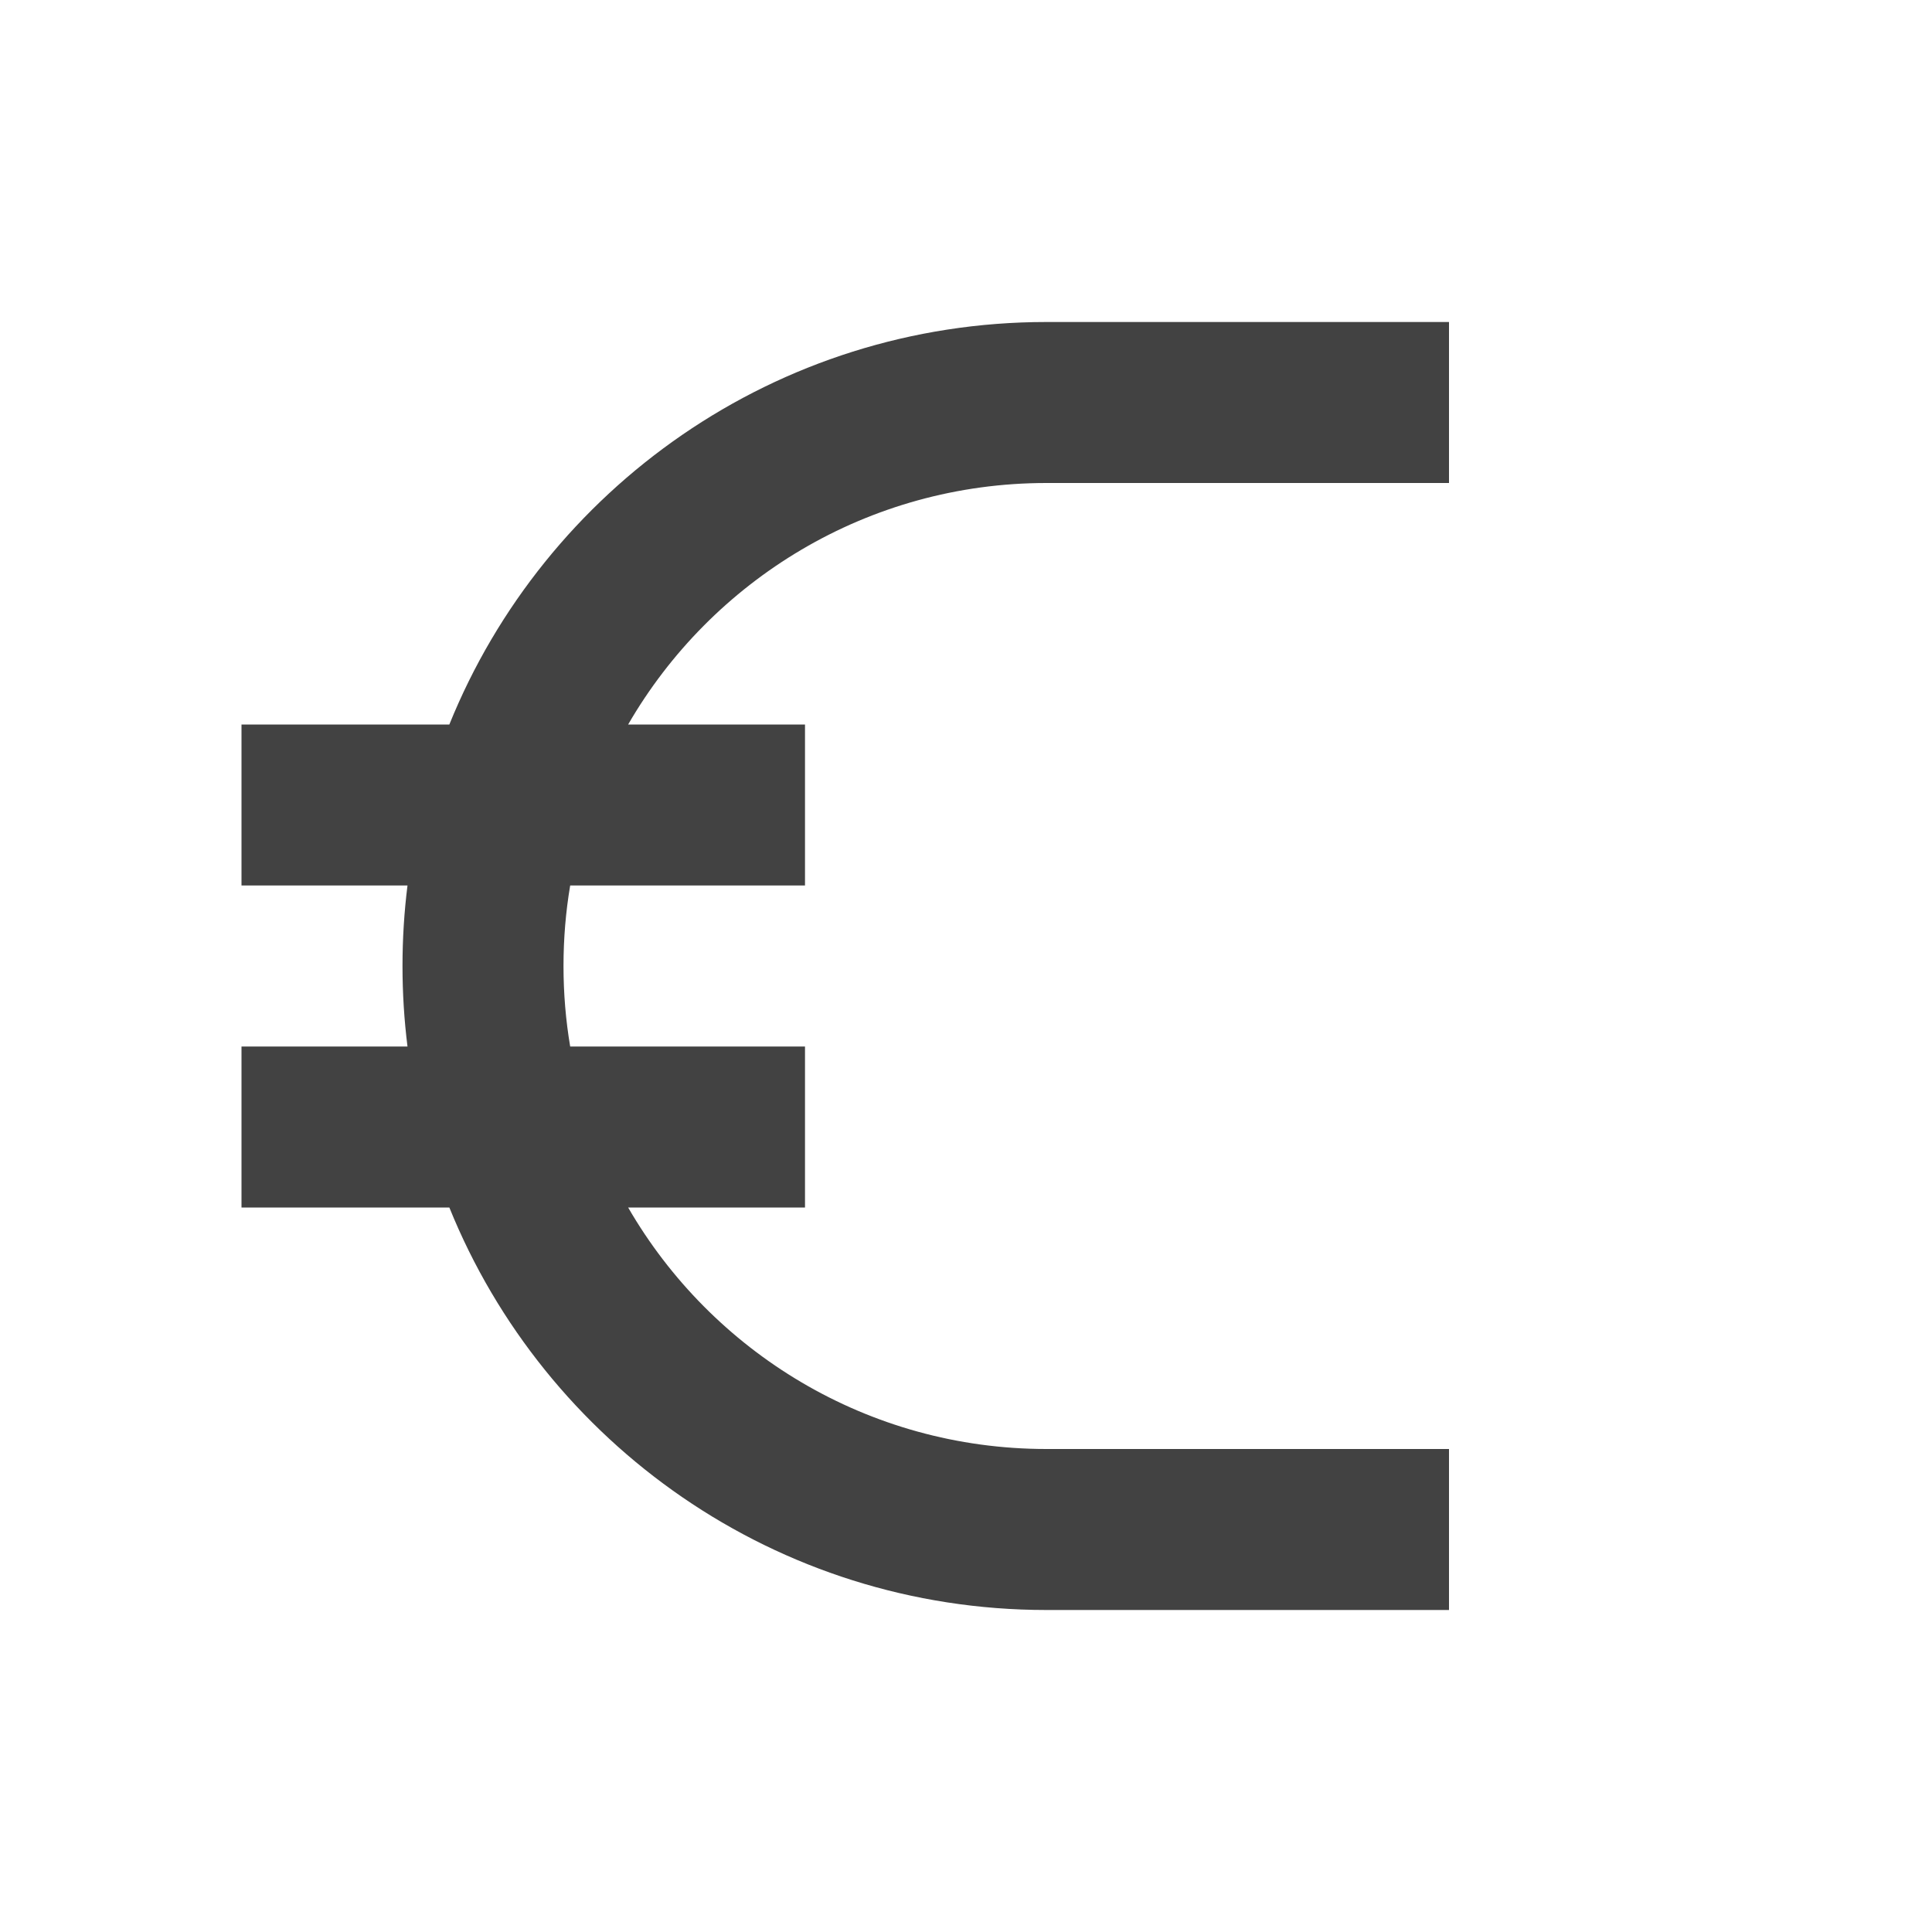 <svg width="24" height="24" viewBox="0 0 24 24" fill="none" xmlns="http://www.w3.org/2000/svg">
<path fill-rule="evenodd" clip-rule="evenodd" d="M5.062 11C5.021 11.328 5 11.661 5 12C5 12.339 5.021 12.672 5.062 13H3V15H5.582C6.768 17.932 9.643 20 13 20H18V18H13C10.779 18 8.84 16.793 7.803 15H10V13H7.083C7.028 12.675 7 12.341 7 12C7 11.659 7.028 11.325 7.083 11H10V9H7.803C8.84 7.207 10.779 6 13 6H18V4H13C9.643 4 6.768 6.068 5.582 9H3V11H5.062Z" fill="#424242"/>
</svg>

